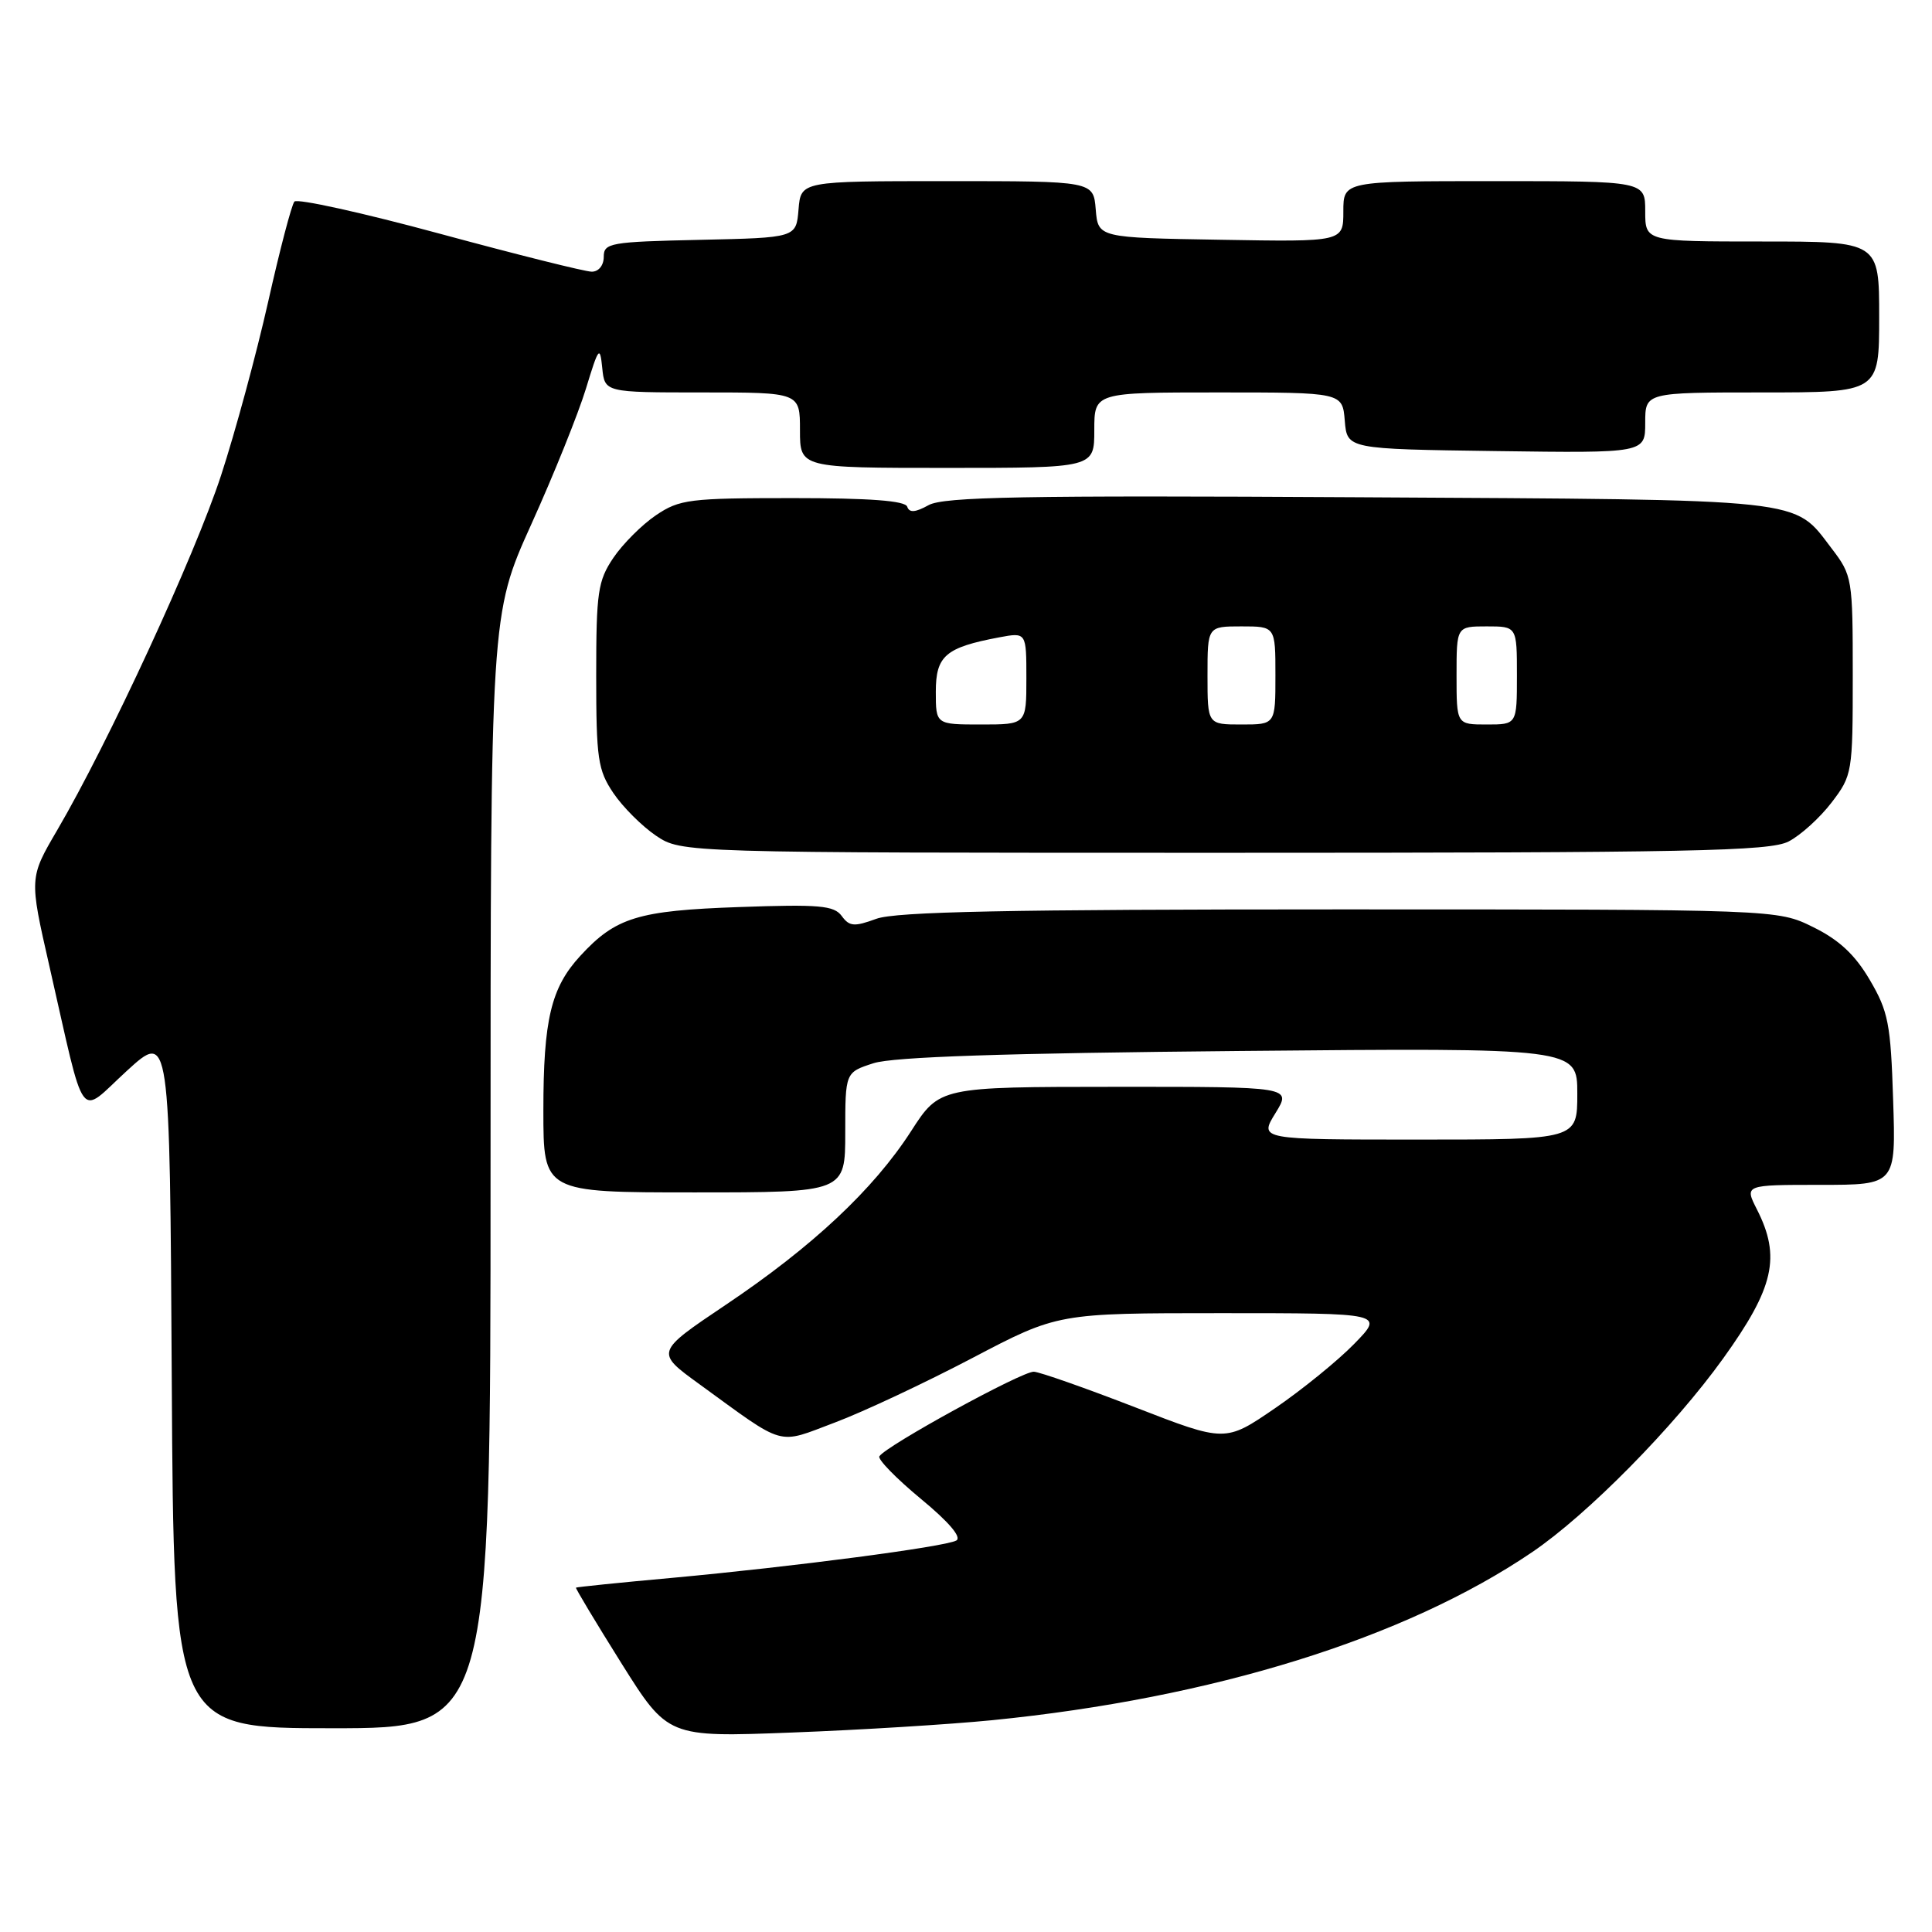 <?xml version="1.0" encoding="UTF-8" standalone="no"?>
<!DOCTYPE svg PUBLIC "-//W3C//DTD SVG 1.1//EN" "http://www.w3.org/Graphics/SVG/1.1/DTD/svg11.dtd" >
<svg xmlns="http://www.w3.org/2000/svg" xmlns:xlink="http://www.w3.org/1999/xlink" version="1.1" viewBox="0 0 256 256">
 <g >
 <path fill="currentColor"
d=" M 131.42 227.94 C 160.68 225.03 186.16 217.11 203.00 205.68 C 210.35 200.70 221.80 189.09 228.33 180.00 C 235.08 170.61 236.00 166.54 232.80 160.25 C 231.15 157.00 231.15 157.00 241.18 157.00 C 251.22 157.00 251.22 157.00 250.85 145.75 C 250.53 135.65 250.21 134.02 247.76 129.85 C 245.79 126.49 243.69 124.54 240.26 122.85 C 235.50 120.50 235.50 120.50 177.50 120.50 C 133.64 120.50 118.67 120.80 116.11 121.75 C 113.19 122.82 112.55 122.77 111.53 121.37 C 110.51 119.98 108.56 119.81 97.92 120.19 C 84.51 120.66 81.58 121.56 76.89 126.66 C 73.01 130.87 72.00 135.11 72.00 147.15 C 72.00 158.00 72.00 158.00 92.00 158.00 C 112.00 158.00 112.00 158.00 112.00 150.05 C 112.00 142.09 112.00 142.09 115.75 140.88 C 118.37 140.04 133.02 139.55 164.25 139.26 C 209.00 138.84 209.00 138.84 209.00 144.92 C 209.00 151.00 209.00 151.00 187.92 151.00 C 166.84 151.00 166.84 151.00 169.00 147.50 C 171.16 144.00 171.16 144.00 147.83 144.01 C 124.50 144.02 124.50 144.02 120.72 149.89 C 115.75 157.60 107.65 165.19 96.16 172.90 C 86.83 179.17 86.83 179.17 92.66 183.40 C 104.25 191.82 102.84 191.42 110.63 188.49 C 114.41 187.07 122.60 183.22 128.83 179.95 C 140.17 174.00 140.17 174.00 161.79 174.00 C 183.41 174.00 183.41 174.00 179.45 178.06 C 177.28 180.29 172.54 184.14 168.93 186.61 C 162.36 191.11 162.36 191.11 150.43 186.48 C 143.87 183.94 137.82 181.81 137.00 181.76 C 135.51 181.65 117.38 191.58 116.52 192.97 C 116.28 193.36 118.74 195.89 121.99 198.58 C 125.75 201.68 127.47 203.71 126.71 204.13 C 125.16 204.97 105.08 207.60 89.00 209.08 C 82.12 209.70 76.42 210.29 76.32 210.37 C 76.23 210.45 78.93 214.95 82.32 220.36 C 88.50 230.20 88.50 230.20 104.92 229.57 C 113.95 229.23 125.87 228.49 131.42 227.94 Z  M 65.00 155.22 C 65.00 81.43 65.00 81.43 70.40 69.47 C 73.38 62.89 76.63 54.80 77.64 51.50 C 79.32 45.98 79.50 45.76 79.80 48.75 C 80.13 52.00 80.13 52.00 93.06 52.00 C 106.00 52.00 106.00 52.00 106.00 57.00 C 106.00 62.00 106.00 62.00 125.50 62.00 C 145.00 62.00 145.00 62.00 145.00 57.00 C 145.00 52.00 145.00 52.00 161.44 52.00 C 177.88 52.00 177.88 52.00 178.19 55.75 C 178.50 59.50 178.50 59.50 198.25 59.77 C 218.00 60.04 218.00 60.04 218.00 56.02 C 218.00 52.00 218.00 52.00 233.50 52.00 C 249.00 52.00 249.00 52.00 249.00 42.00 C 249.00 32.00 249.00 32.00 233.50 32.00 C 218.00 32.00 218.00 32.00 218.00 28.00 C 218.00 24.00 218.00 24.00 198.00 24.00 C 178.00 24.00 178.00 24.00 178.00 28.02 C 178.00 32.05 178.00 32.05 161.75 31.77 C 145.50 31.50 145.50 31.50 145.19 27.75 C 144.88 24.00 144.88 24.00 125.50 24.00 C 106.12 24.00 106.12 24.00 105.81 27.75 C 105.50 31.50 105.50 31.50 92.75 31.78 C 80.83 32.04 80.00 32.19 80.00 34.03 C 80.00 35.16 79.33 36.00 78.41 36.00 C 77.54 36.00 68.47 33.73 58.25 30.96 C 48.04 28.19 39.38 26.28 39.01 26.71 C 38.64 27.14 37.07 33.12 35.53 40.00 C 33.98 46.88 31.18 57.22 29.29 63.00 C 25.81 73.64 14.34 98.46 7.58 110.00 C 3.88 116.32 3.88 116.32 6.52 127.91 C 11.44 149.49 10.26 147.88 16.80 141.90 C 22.50 136.69 22.50 136.69 22.76 182.84 C 23.02 229.00 23.02 229.00 44.01 229.00 C 65.00 229.00 65.00 229.00 65.00 155.22 Z  M 237.00 111.50 C 238.59 110.68 241.16 108.35 242.70 106.33 C 245.44 102.74 245.50 102.37 245.50 89.50 C 245.50 76.63 245.44 76.26 242.70 72.67 C 237.58 65.97 240.05 66.23 179.99 65.89 C 135.58 65.63 125.05 65.83 123.05 66.93 C 121.28 67.91 120.49 67.97 120.21 67.14 C 119.95 66.35 115.26 66.00 105.06 66.00 C 91.36 66.00 90.05 66.16 86.92 68.27 C 85.07 69.52 82.52 72.07 81.27 73.92 C 79.22 76.97 79.00 78.46 79.00 89.50 C 79.00 100.54 79.22 102.03 81.27 105.08 C 82.52 106.93 85.07 109.48 86.92 110.73 C 90.30 113.00 90.30 113.00 162.20 113.00 C 224.13 113.00 234.50 112.79 237.00 111.50 Z  M 124.00 91.66 C 124.00 86.89 125.29 85.79 132.41 84.45 C 136.00 83.78 136.00 83.78 136.00 89.89 C 136.00 96.00 136.00 96.00 130.00 96.00 C 124.00 96.00 124.00 96.00 124.00 91.66 Z  M 160.00 89.50 C 160.00 83.00 160.00 83.00 164.50 83.00 C 169.00 83.00 169.00 83.00 169.00 89.50 C 169.00 96.00 169.00 96.00 164.50 96.00 C 160.00 96.00 160.00 96.00 160.00 89.50 Z  M 193.00 89.50 C 193.00 83.00 193.00 83.00 197.00 83.00 C 201.00 83.00 201.00 83.00 201.00 89.50 C 201.00 96.00 201.00 96.00 197.00 96.00 C 193.00 96.00 193.00 96.00 193.00 89.50 Z "/>
</g>
</svg>